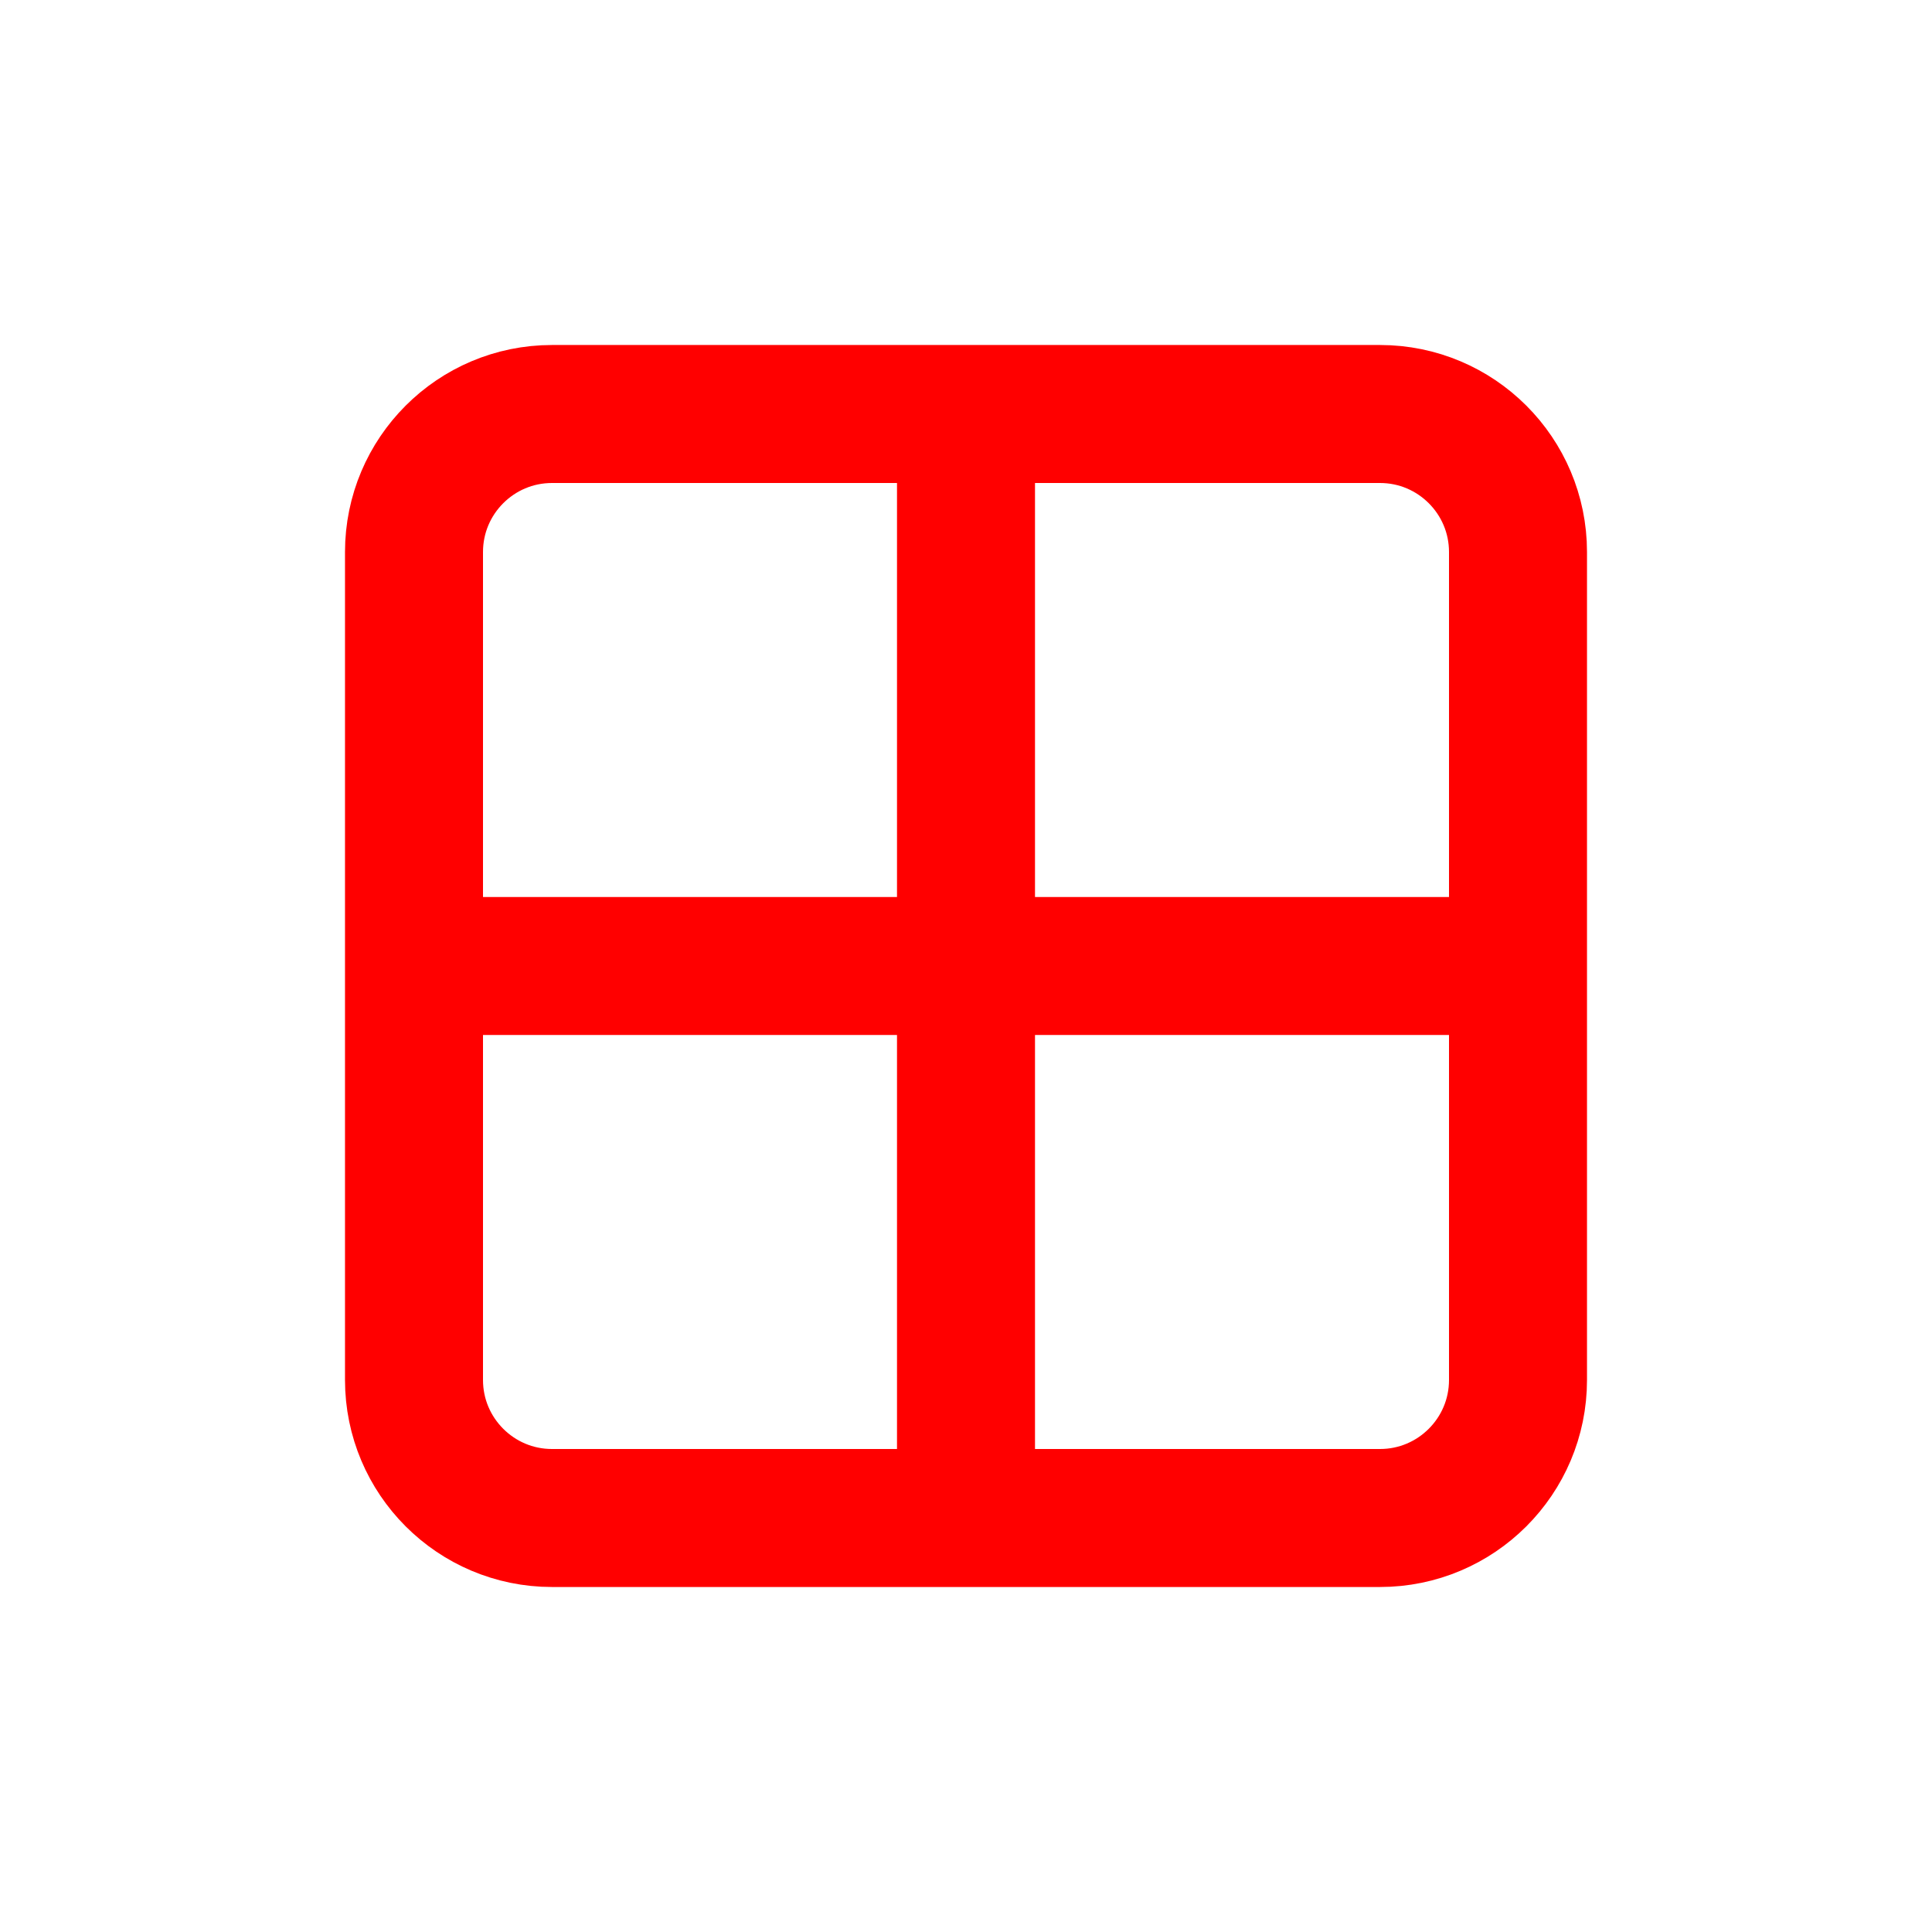 <svg width="14" height="14" viewBox="0 0 14 14" fill="none" xmlns="http://www.w3.org/2000/svg">
<path d="M7 11H4C3.448 11 3 10.552 3 10V7M7 11H10C10.552 11 11 10.552 11 10V7M7 11V3M7 3H10C10.552 3 11 3.448 11 4V7M7 3H4C3.448 3 3 3.448 3 4V7M3 7H11" stroke="red" stroke-linejoin="round"/>
</svg>

